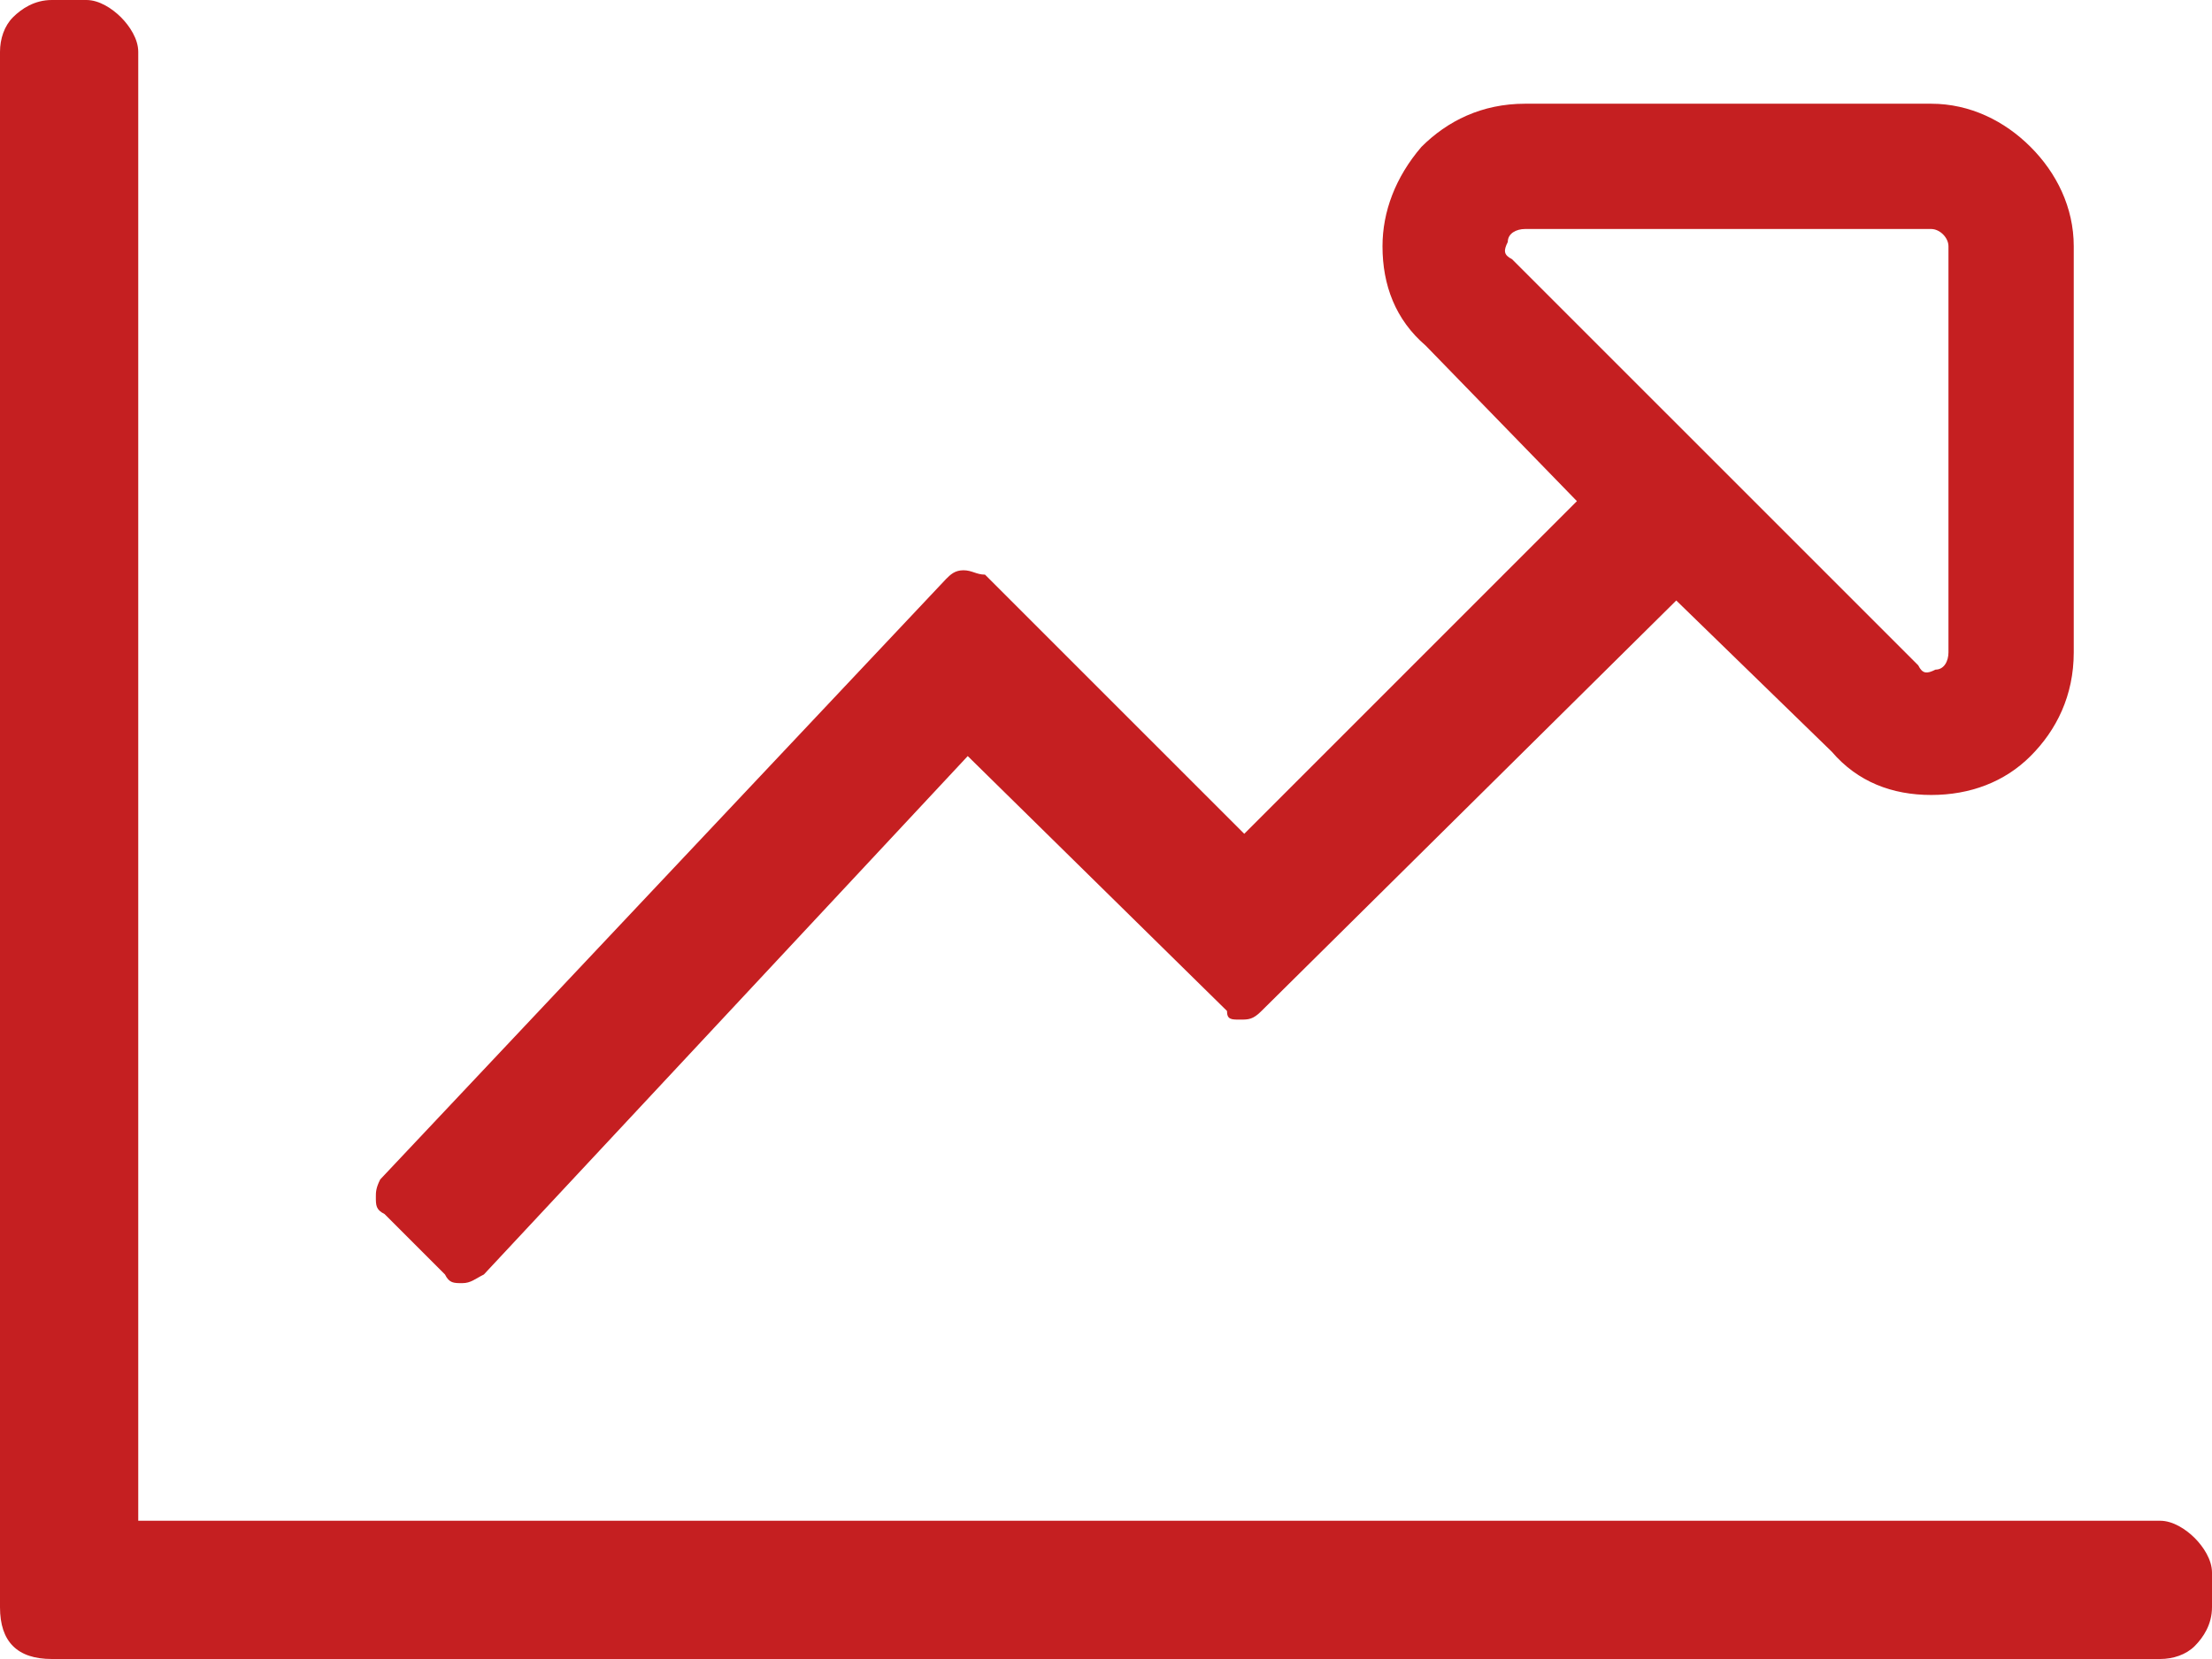 <svg width="36" height="27" viewBox="0 0 36 27" fill="none" xmlns="http://www.w3.org/2000/svg">
<path d="M35.156 24.75H2.25V0.844C2.25 0.633 2.109 0.422 1.969 0.281C1.828 0.141 1.617 0 1.406 0H0.844C0.562 0 0.352 0.141 0.211 0.281C0.07 0.422 0 0.633 0 0.844V26.156C0 26.438 0.07 26.648 0.211 26.789C0.352 26.93 0.562 27 0.844 27H35.156C35.367 27 35.578 26.93 35.719 26.789C35.859 26.648 36 26.438 36 26.156V25.594C36 25.383 35.859 25.172 35.719 25.031C35.578 24.891 35.367 24.75 35.156 24.75ZM33.75 4.008C33.75 3.375 33.469 2.812 33.047 2.391C32.625 1.969 32.062 1.688 31.43 1.688H24.82C24.117 1.688 23.555 1.969 23.133 2.391C22.711 2.883 22.5 3.445 22.5 4.008C22.5 4.641 22.711 5.203 23.203 5.625L25.664 8.156L20.25 13.57L16.031 9.352C15.891 9.352 15.82 9.281 15.68 9.281C15.539 9.281 15.469 9.352 15.398 9.422L6.188 19.195C6.117 19.336 6.117 19.406 6.117 19.477C6.117 19.617 6.117 19.688 6.258 19.758L7.242 20.742C7.312 20.883 7.383 20.883 7.523 20.883C7.664 20.883 7.734 20.812 7.875 20.742L15.75 12.305L19.969 16.453C19.969 16.594 20.039 16.594 20.18 16.594C20.32 16.594 20.391 16.594 20.531 16.453L27.281 9.773L29.812 12.234C30.234 12.727 30.797 12.938 31.43 12.938C32.062 12.938 32.625 12.727 33.047 12.305C33.469 11.883 33.75 11.32 33.75 10.617V4.008ZM31.711 4.008V10.617C31.711 10.758 31.641 10.898 31.5 10.898C31.359 10.969 31.289 10.969 31.219 10.828L24.609 4.219C24.469 4.148 24.469 4.078 24.539 3.938C24.539 3.797 24.68 3.727 24.82 3.727H31.43C31.57 3.727 31.711 3.867 31.711 4.008Z" fill="#C51F21"/>
</svg>
